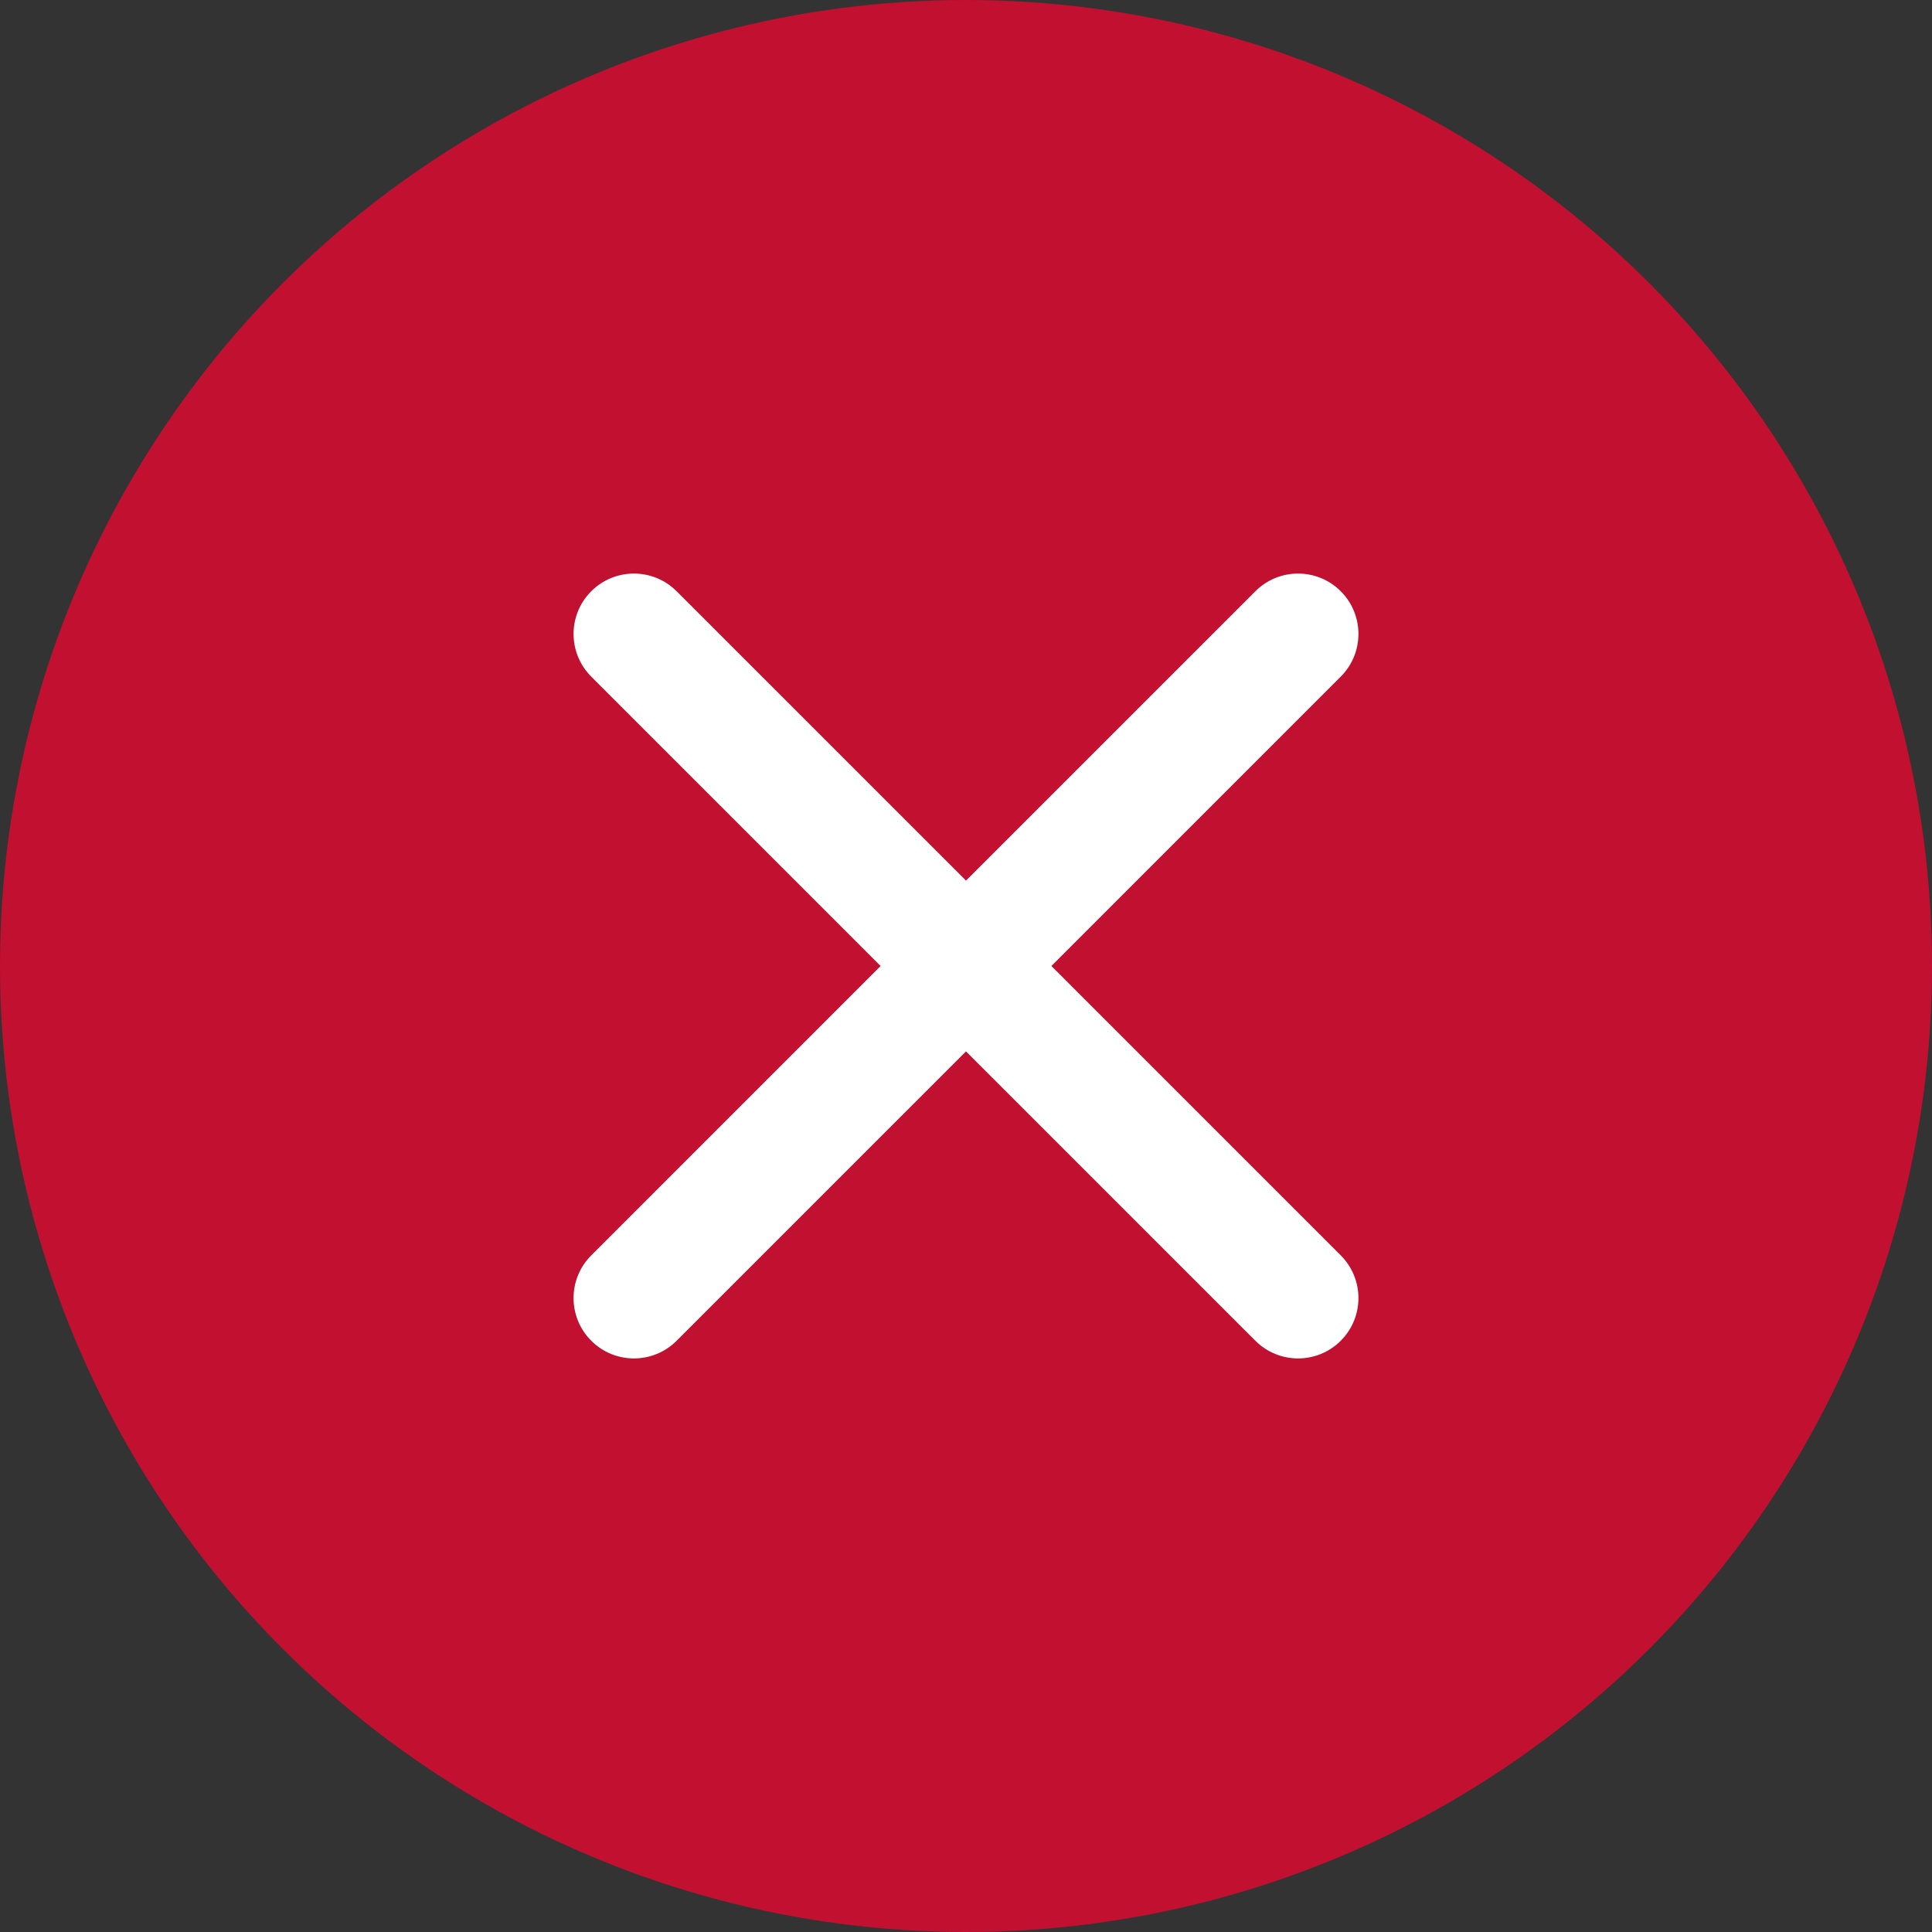 <svg width="96" height="96" viewBox="0 0 96 96" fill="none" xmlns="http://www.w3.org/2000/svg">
<rect x="0" y="0" width="96" height="96" fill="#333333" stroke="none"/>
<circle cx="48" cy="48" r="48" fill="#C11030"/>
<path d="M62.379 29.379C63.55 28.207 65.45 28.207 66.621 29.379C67.793 30.55 67.793 32.45 66.621 33.621L52.243 48L66.621 62.379C67.793 63.55 67.793 65.45 66.621 66.621C65.45 67.793 63.55 67.793 62.379 66.621L48 52.243L33.621 66.621C32.45 67.793 30.55 67.793 29.379 66.621C28.207 65.45 28.207 63.55 29.379 62.379L43.757 48L29.379 33.621C28.207 32.45 28.207 30.55 29.379 29.379C30.55 28.207 32.45 28.207 33.621 29.379L48 43.757L62.379 29.379Z" fill="white"/>
</svg>
